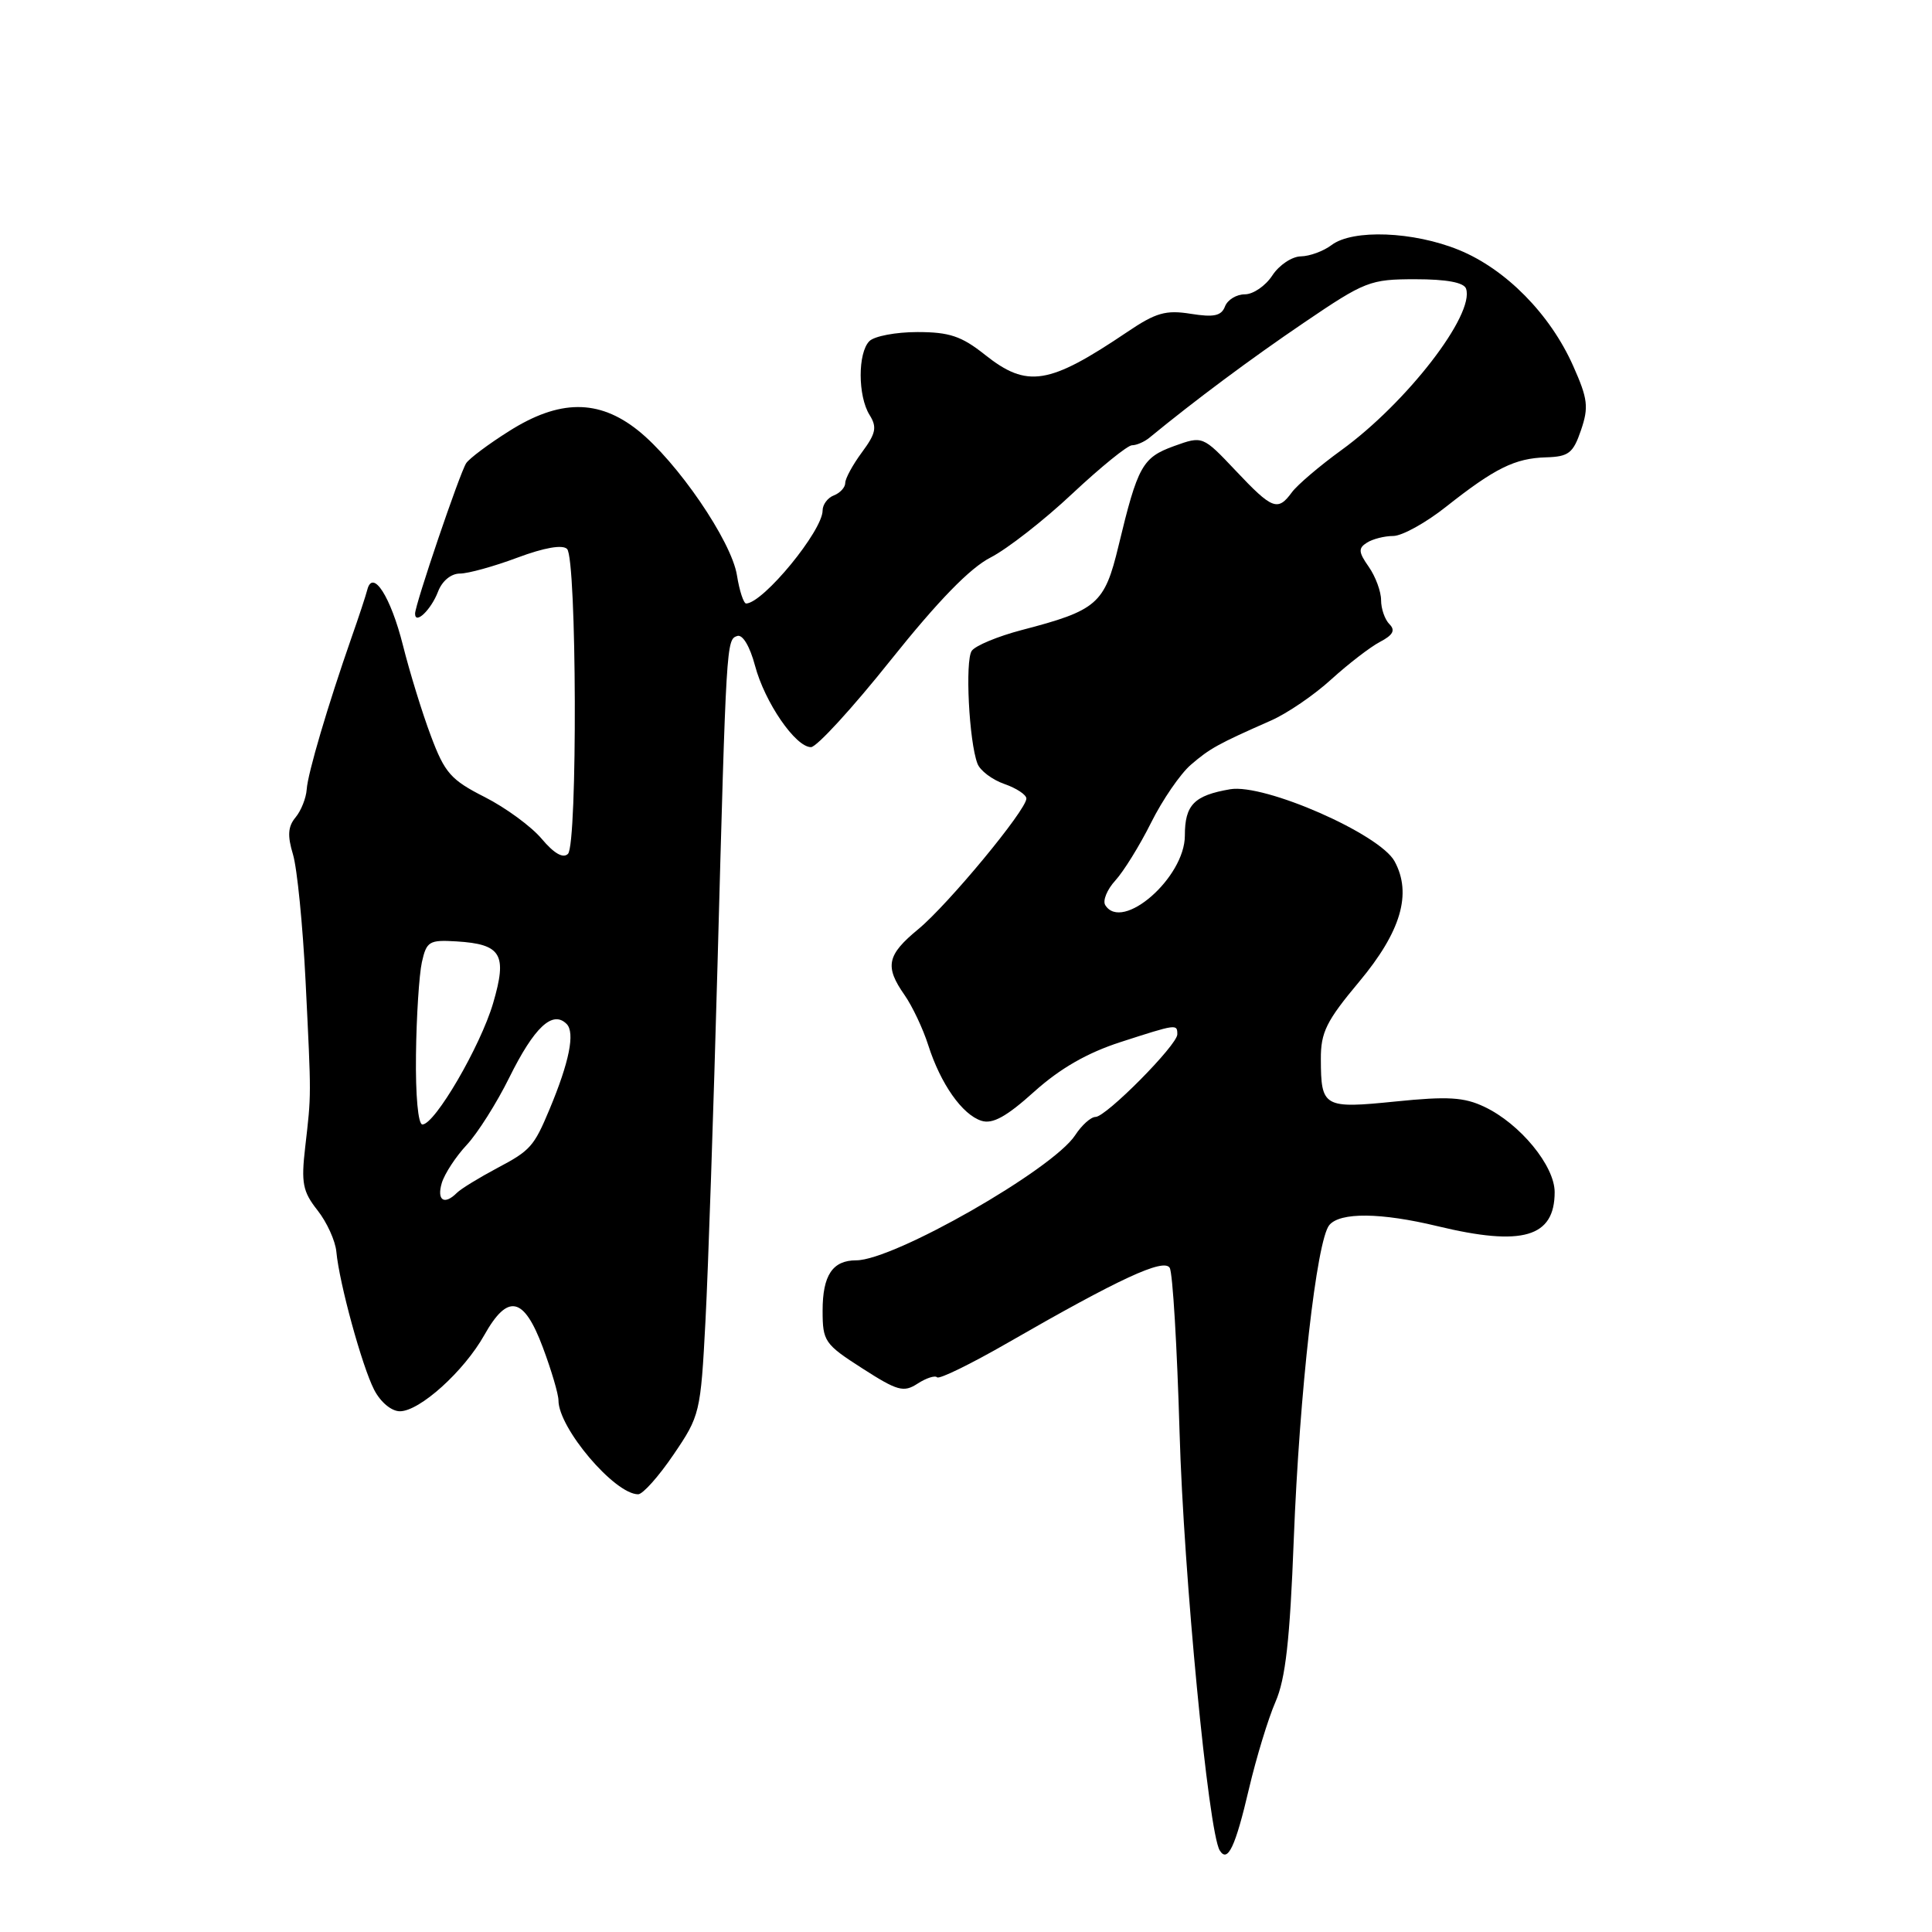 <?xml version="1.0" encoding="UTF-8" standalone="no"?>
<!DOCTYPE svg PUBLIC "-//W3C//DTD SVG 1.1//EN" "http://www.w3.org/Graphics/SVG/1.1/DTD/svg11.dtd" >
<svg xmlns="http://www.w3.org/2000/svg" xmlns:xlink="http://www.w3.org/1999/xlink" version="1.1" viewBox="0 0 256 256">
 <g >
 <path fill="currentColor"
d=" M 165.50 237.00 C 166.47 232.88 168.05 227.70 169.01 225.50 C 170.34 222.46 170.92 217.31 171.43 204.00 C 172.19 184.43 174.46 164.36 176.14 162.33 C 177.57 160.61 182.97 160.66 190.50 162.48 C 201.74 165.19 206.00 163.95 206.00 157.96 C 206.00 154.48 201.41 148.89 196.69 146.66 C 194.01 145.38 191.84 145.25 184.95 145.95 C 175.37 146.92 175.04 146.73 175.02 140.34 C 175.00 136.79 175.75 135.28 180.10 130.08 C 185.64 123.45 187.12 118.41 184.79 114.13 C 182.82 110.50 167.53 103.80 163.00 104.58 C 158.22 105.40 157.00 106.65 157.00 110.72 C 157.00 116.28 148.69 123.54 146.45 119.93 C 146.09 119.34 146.69 117.87 147.78 116.68 C 148.88 115.48 151.02 112.03 152.53 109.00 C 154.04 105.97 156.41 102.53 157.79 101.34 C 160.33 99.16 161.33 98.60 168.40 95.48 C 170.55 94.54 174.15 92.08 176.40 90.02 C 178.66 87.97 181.56 85.73 182.86 85.05 C 184.58 84.15 184.92 83.52 184.11 82.71 C 183.50 82.10 183.00 80.67 183.00 79.52 C 183.00 78.38 182.27 76.40 181.37 75.11 C 180.00 73.16 179.96 72.64 181.12 71.91 C 181.88 71.42 183.45 71.02 184.62 71.02 C 185.79 71.01 188.94 69.27 191.62 67.14 C 198.09 62.03 200.74 60.72 204.86 60.60 C 207.86 60.51 208.45 60.05 209.49 57.00 C 210.53 53.95 210.40 52.85 208.46 48.50 C 205.41 41.63 199.53 35.66 193.31 33.12 C 187.29 30.66 179.24 30.35 176.44 32.47 C 175.37 33.28 173.54 33.95 172.37 33.97 C 171.19 33.99 169.49 35.12 168.59 36.50 C 167.69 37.88 166.05 39.00 164.95 39.00 C 163.84 39.00 162.66 39.72 162.32 40.60 C 161.84 41.86 160.85 42.07 157.78 41.58 C 154.48 41.05 153.15 41.43 149.38 43.98 C 138.97 51.00 136.11 51.46 130.50 47.00 C 127.41 44.54 125.79 44.00 121.56 44.00 C 118.72 44.00 115.86 44.54 115.20 45.20 C 113.65 46.75 113.66 52.48 115.22 54.98 C 116.23 56.60 116.07 57.42 114.22 59.92 C 113.00 61.57 112.00 63.40 112.00 63.99 C 112.00 64.58 111.32 65.32 110.50 65.64 C 109.67 65.95 109.00 66.86 109.00 67.64 C 109.00 70.33 101.18 79.86 98.88 79.97 C 98.54 79.99 97.98 78.30 97.65 76.23 C 96.93 71.69 89.72 61.15 84.50 57.00 C 79.31 52.88 74.11 52.91 67.45 57.13 C 64.73 58.84 62.17 60.76 61.77 61.38 C 60.92 62.68 55.00 80.11 55.00 81.31 C 55.00 82.84 57.12 80.80 58.04 78.40 C 58.58 76.98 59.76 76.00 60.94 76.00 C 62.03 76.00 65.46 75.05 68.56 73.89 C 72.12 72.56 74.54 72.14 75.14 72.74 C 76.43 74.03 76.54 111.86 75.26 113.14 C 74.62 113.78 73.42 113.10 71.78 111.15 C 70.40 109.51 67.00 107.02 64.22 105.61 C 59.74 103.34 58.93 102.42 57.09 97.50 C 55.94 94.45 54.28 89.05 53.39 85.50 C 51.77 79.06 49.39 75.34 48.67 78.14 C 48.48 78.89 47.54 81.75 46.57 84.50 C 43.44 93.47 40.78 102.46 40.64 104.60 C 40.56 105.75 39.90 107.42 39.16 108.31 C 38.15 109.52 38.07 110.73 38.82 113.21 C 39.37 115.02 40.12 122.58 40.49 130.00 C 41.26 145.63 41.26 144.84 40.44 152.00 C 39.89 156.76 40.11 157.88 42.07 160.37 C 43.31 161.94 44.44 164.42 44.57 165.87 C 44.95 170.01 47.97 181.03 49.58 184.16 C 50.43 185.80 51.87 187.00 52.99 187.00 C 55.61 187.00 61.48 181.70 64.17 176.91 C 67.29 171.35 69.41 171.80 71.93 178.54 C 73.07 181.58 74.00 184.74 74.00 185.56 C 74.00 189.23 81.44 198.00 84.56 198.00 C 85.17 198.00 87.28 195.64 89.24 192.75 C 92.74 187.61 92.84 187.23 93.48 175.00 C 93.84 168.12 94.55 146.97 95.07 128.00 C 96.24 84.90 96.25 84.75 97.69 84.27 C 98.40 84.03 99.36 85.64 100.04 88.19 C 101.33 93.06 105.41 99.00 107.46 99.00 C 108.21 99.00 112.97 93.81 118.03 87.46 C 124.32 79.59 128.53 75.26 131.26 73.87 C 133.46 72.74 138.34 68.94 142.09 65.41 C 145.85 61.89 149.41 59.00 150.00 59.00 C 150.60 59.00 151.63 58.55 152.29 58.01 C 158.37 53.02 165.70 47.56 172.79 42.75 C 180.88 37.26 181.54 37.00 187.55 37.00 C 191.68 37.00 193.98 37.43 194.26 38.25 C 195.43 41.68 186.40 53.37 177.72 59.66 C 174.85 61.74 171.91 64.25 171.19 65.22 C 169.31 67.79 168.60 67.52 163.74 62.37 C 159.36 57.74 159.36 57.74 155.56 59.11 C 151.37 60.63 150.76 61.73 148.21 72.33 C 146.36 80.03 145.39 80.88 135.36 83.49 C 132.21 84.32 129.24 85.55 128.76 86.24 C 127.86 87.55 128.40 98.28 129.52 101.19 C 129.87 102.11 131.47 103.32 133.08 103.88 C 134.69 104.44 136.00 105.31 136.00 105.81 C 136.00 107.33 125.64 119.84 121.69 123.11 C 117.52 126.54 117.20 128.05 119.86 131.85 C 120.88 133.31 122.30 136.30 123.00 138.50 C 124.64 143.63 127.51 147.71 130.05 148.51 C 131.52 148.98 133.36 147.97 137.04 144.65 C 140.47 141.57 144.06 139.51 148.48 138.08 C 155.94 135.67 156.00 135.66 156.00 137.06 C 156.00 138.47 146.56 148.00 145.16 148.00 C 144.55 148.00 143.33 149.09 142.46 150.43 C 139.48 154.97 118.43 167.00 113.45 167.00 C 110.32 167.00 109.00 168.98 109.00 173.67 C 109.00 177.73 109.26 178.11 114.25 181.31 C 118.92 184.31 119.73 184.54 121.58 183.34 C 122.72 182.60 123.89 182.22 124.17 182.50 C 124.45 182.79 128.66 180.73 133.51 177.94 C 148.31 169.42 154.19 166.70 154.99 167.99 C 155.39 168.62 155.97 178.45 156.30 189.82 C 156.84 208.62 160.12 242.76 161.62 245.19 C 162.67 246.89 163.69 244.75 165.50 237.00 Z  M 58.54 156.75 C 58.92 155.51 60.40 153.25 61.84 151.71 C 63.27 150.18 65.81 146.17 67.47 142.81 C 70.79 136.10 73.22 133.82 75.08 135.68 C 76.22 136.82 75.44 140.72 72.81 147.00 C 70.76 151.91 70.27 152.46 65.91 154.76 C 63.49 156.05 61.08 157.52 60.55 158.05 C 58.87 159.73 57.85 159.07 58.54 156.75 Z  M 55.12 139.75 C 55.18 134.66 55.54 129.15 55.90 127.50 C 56.52 124.73 56.87 124.52 60.49 124.74 C 66.45 125.11 67.24 126.45 65.34 132.93 C 63.66 138.64 57.62 149.00 55.97 149.00 C 55.40 149.00 55.05 145.14 55.12 139.75 Z "/>
</g>
</svg>